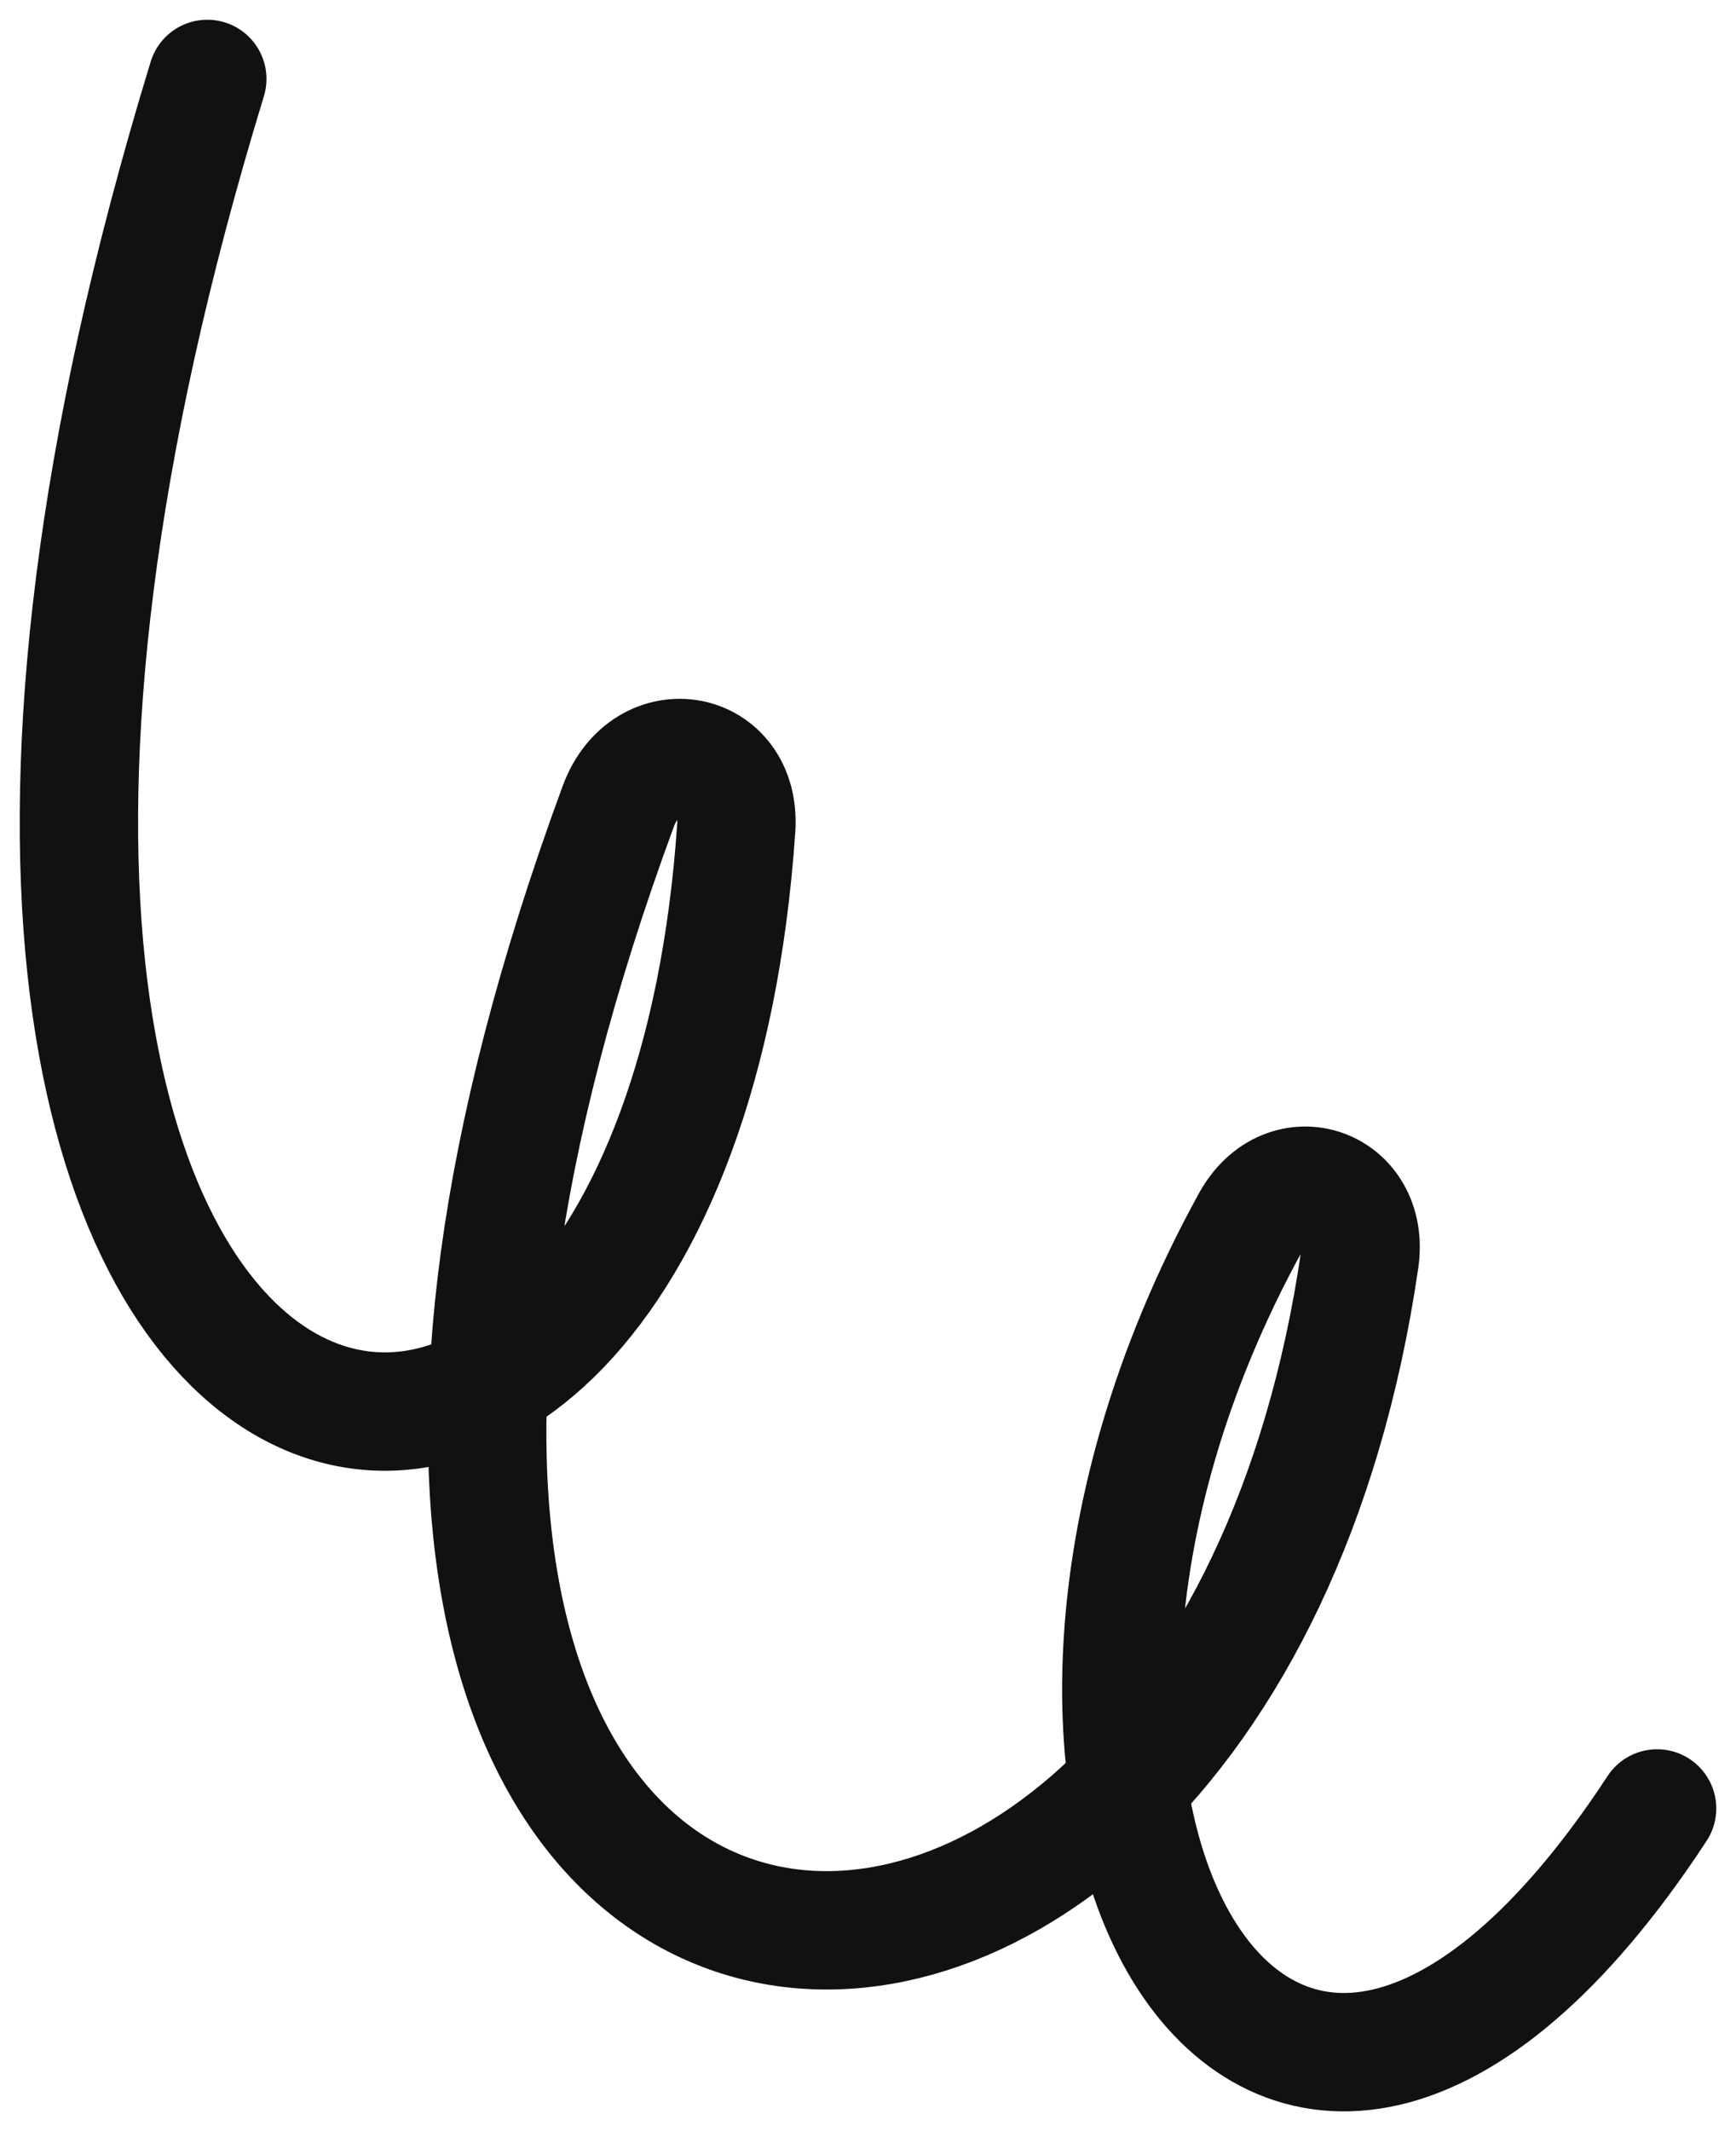 <svg width="22" height="27" viewBox="0 0 22 27" fill="none" xmlns="http://www.w3.org/2000/svg">
<path id="Vector 13" d="M2.627 1C-3.218 20.108 8.501 22.596 9.33 10.494C9.399 9.477 8.187 9.26 7.835 10.216C1.452 27.554 15.397 28.556 17.231 15.959C17.367 15.026 16.305 14.654 15.851 15.48C11.709 23.007 16.145 30.326 21 22.912" stroke="#111111" stroke-width="1.5" stroke-linecap="round"/>
</svg>
